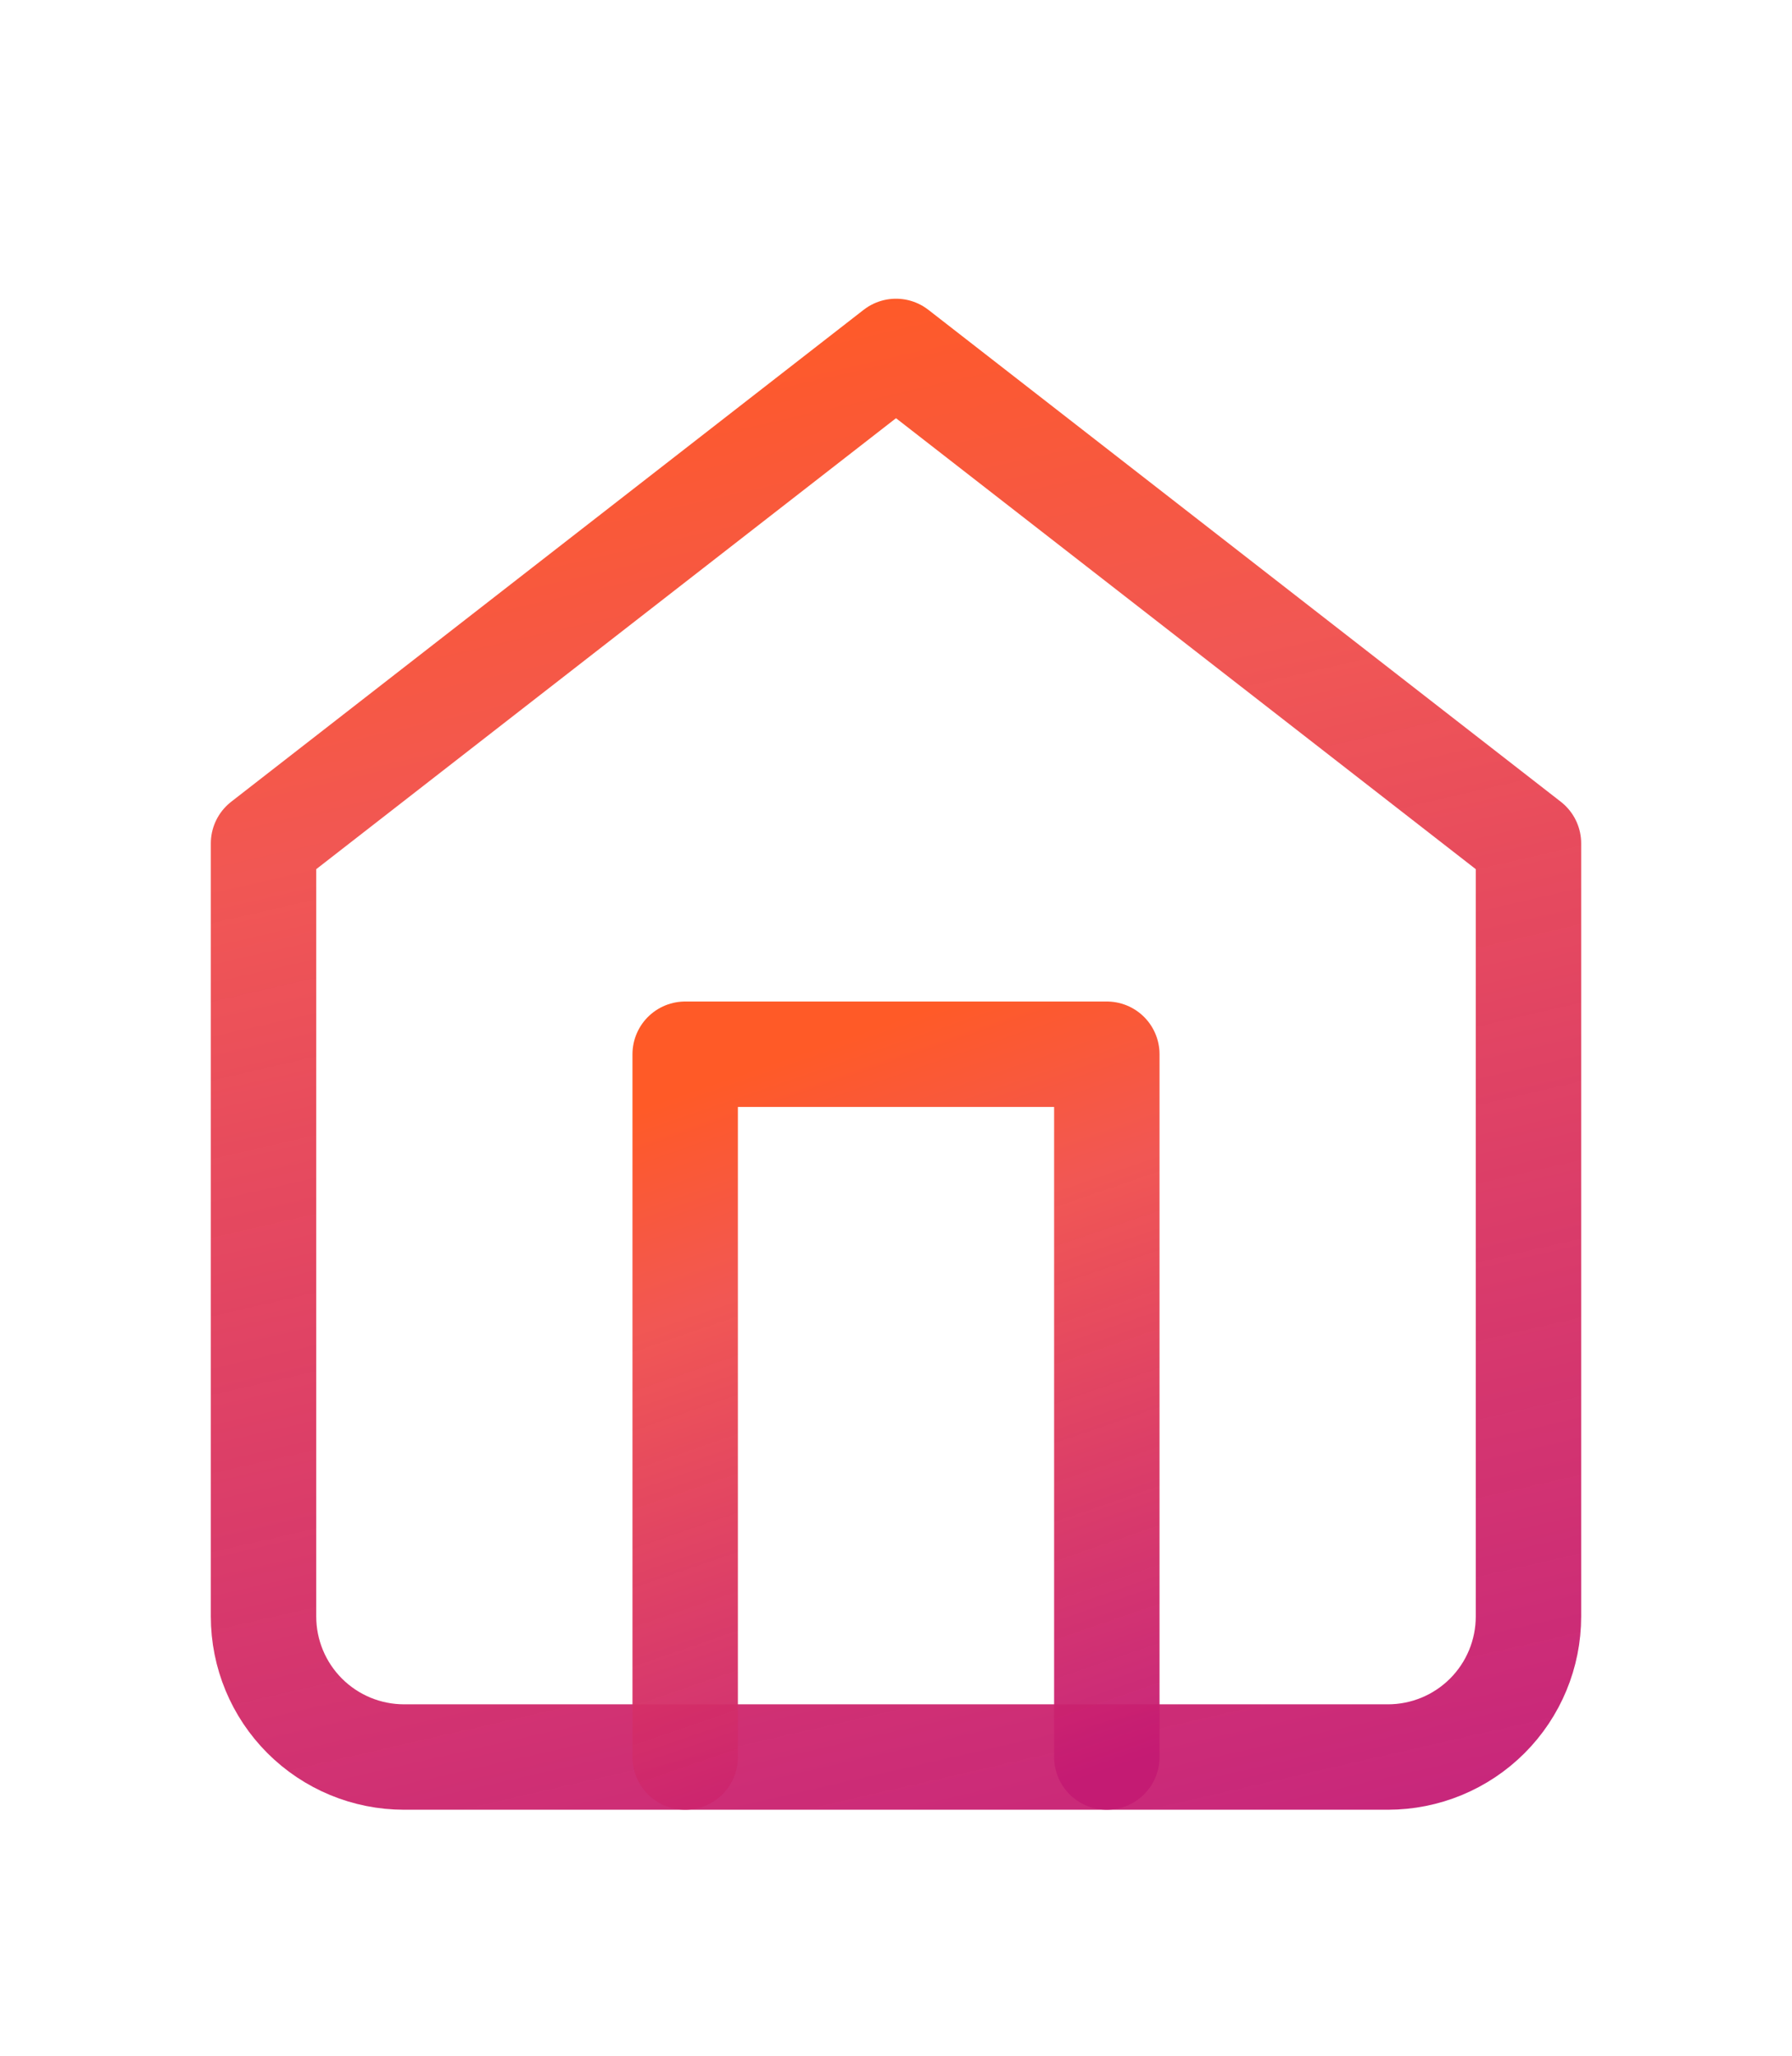 <svg width="34" height="39" viewBox="0 0 34 39" fill="none" xmlns="http://www.w3.org/2000/svg">
<g filter="url(#filter0_d_280_4591)">
<path d="M5 12L17 2.667L29 12V26.667C29 27.374 28.719 28.052 28.219 28.552C27.719 29.052 27.041 29.333 26.333 29.333H7.667C6.959 29.333 6.281 29.052 5.781 28.552C5.281 28.052 5 27.374 5 26.667V12Z" stroke="url(#paint0_linear_280_4591)" stroke-width="2" stroke-linecap="round" stroke-linejoin="round"/>
<path d="M13 29.333V16H21V29.333" stroke="url(#paint1_linear_280_4591)" stroke-width="2" stroke-linecap="round" stroke-linejoin="round"/>
</g>
<defs>
<filter id="filter0_d_280_4591" x="-3" y="0" width="40" height="40" filterUnits="userSpaceOnUse" color-interpolation-filters="sRGB">
<feFlood flood-opacity="0" result="BackgroundImageFix"/>
<feColorMatrix in="SourceAlpha" type="matrix" values="0 0 0 0 0 0 0 0 0 0 0 0 0 0 0 0 0 0 127 0" result="hardAlpha"/>
<feOffset dy="4"/>
<feGaussianBlur stdDeviation="2"/>
<feComposite in2="hardAlpha" operator="out"/>
<feColorMatrix type="matrix" values="0 0 0 0 0 0 0 0 0 0 0 0 0 0 0 0 0 0 0.25 0"/>
<feBlend mode="normal" in2="BackgroundImageFix" result="effect1_dropShadow_280_4591"/>
<feBlend mode="normal" in="SourceGraphic" in2="effect1_dropShadow_280_4591" result="shape"/>
</filter>
<linearGradient id="paint0_linear_280_4591" x1="5" y1="62.869" x2="-7.926" y2="6.415" gradientUnits="userSpaceOnUse">
<stop offset="0.463" stop-color="#C41973" stop-opacity="0.94"/>
<stop offset="0.847" stop-color="#F15754"/>
<stop offset="0.989" stop-color="#FF5A27"/>
</linearGradient>
<linearGradient id="paint1_linear_280_4591" x1="13" y1="46.101" x2="3.874" y2="19.529" gradientUnits="userSpaceOnUse">
<stop offset="0.463" stop-color="#C41973" stop-opacity="0.94"/>
<stop offset="0.847" stop-color="#F15754"/>
<stop offset="0.989" stop-color="#FF5A27"/>
</linearGradient>
</defs>
</svg>
